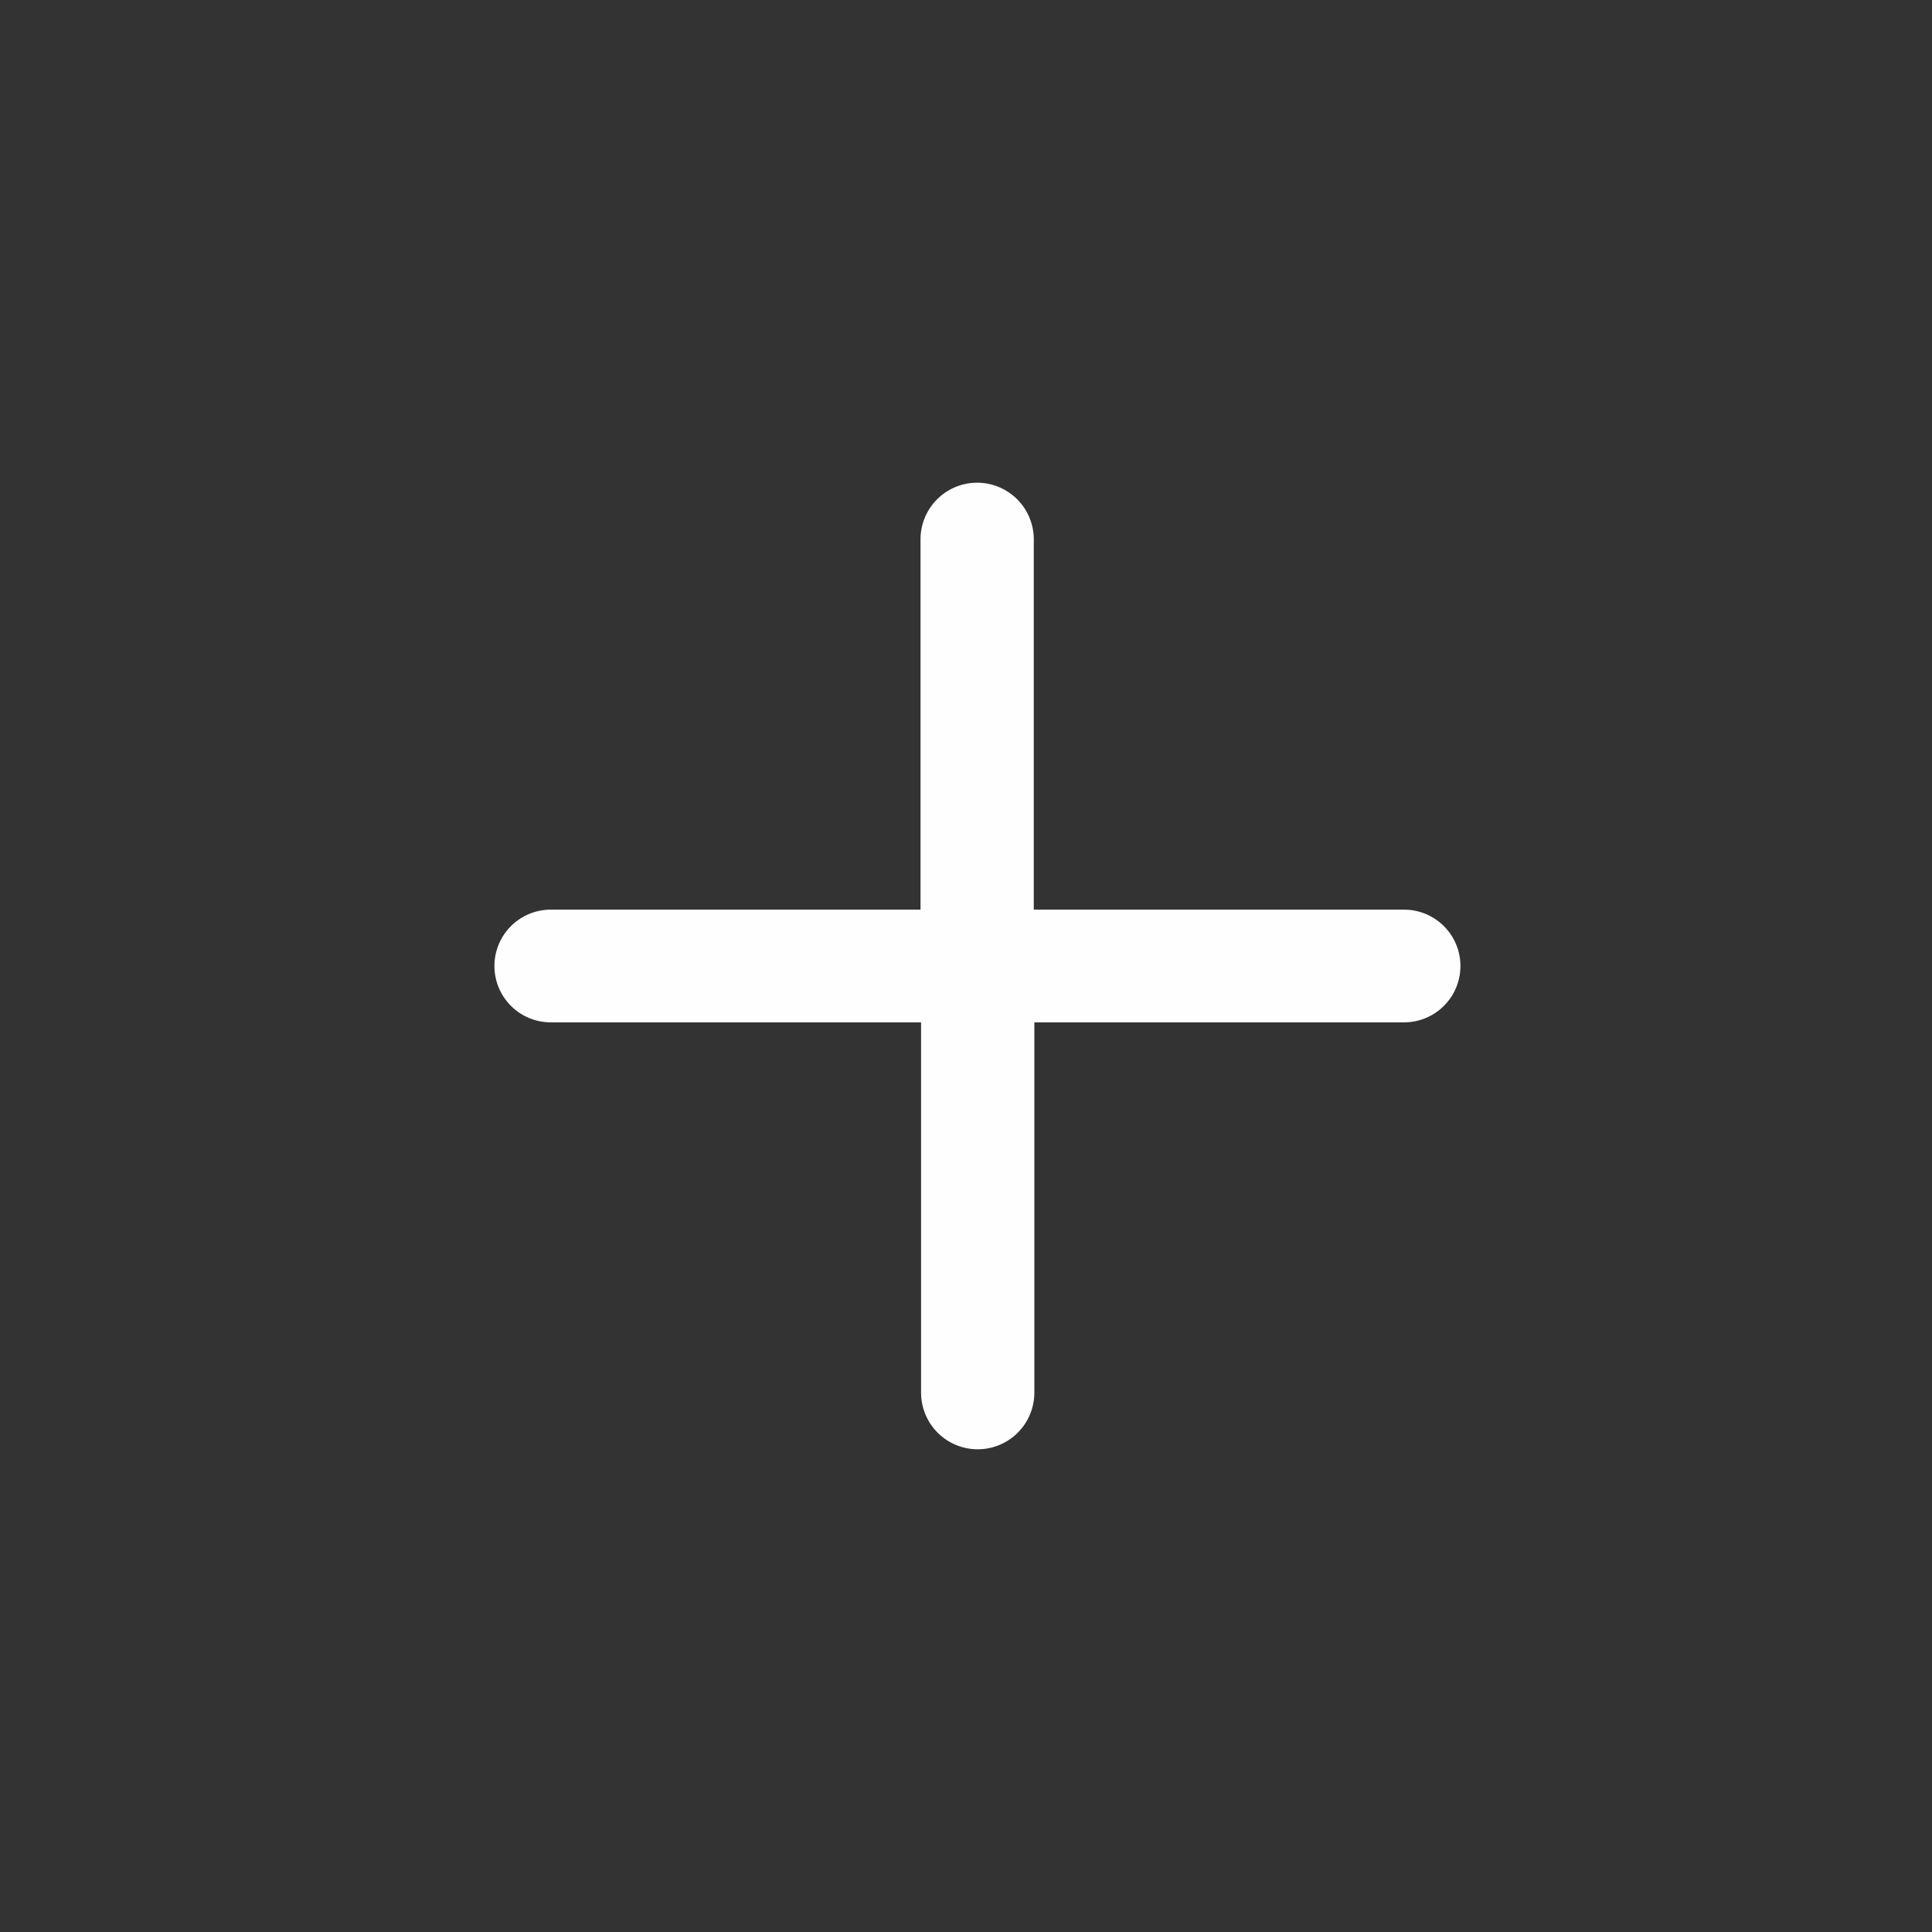 <svg xmlns="http://www.w3.org/2000/svg" width="24" height="24" viewBox="0 0 24 24"><rect x="0" y="0" width="24" height="24" fill="#333333" stroke="none"/><rect fill="none" width="24" height="24"/><path fill="#fefefe" d="M151.2,145.4H146.6v-4.6a.7.7,0,1,0-1.407,0v4.6H140.6a.7.7,0,1,0,0,1.4H145.2v4.6a.7.7,0,1,0,1.407,0v-4.6H151.2a.7.7,0,1,0,0-1.4Z" transform="translate(-133.758 -134.1)"/></svg>
